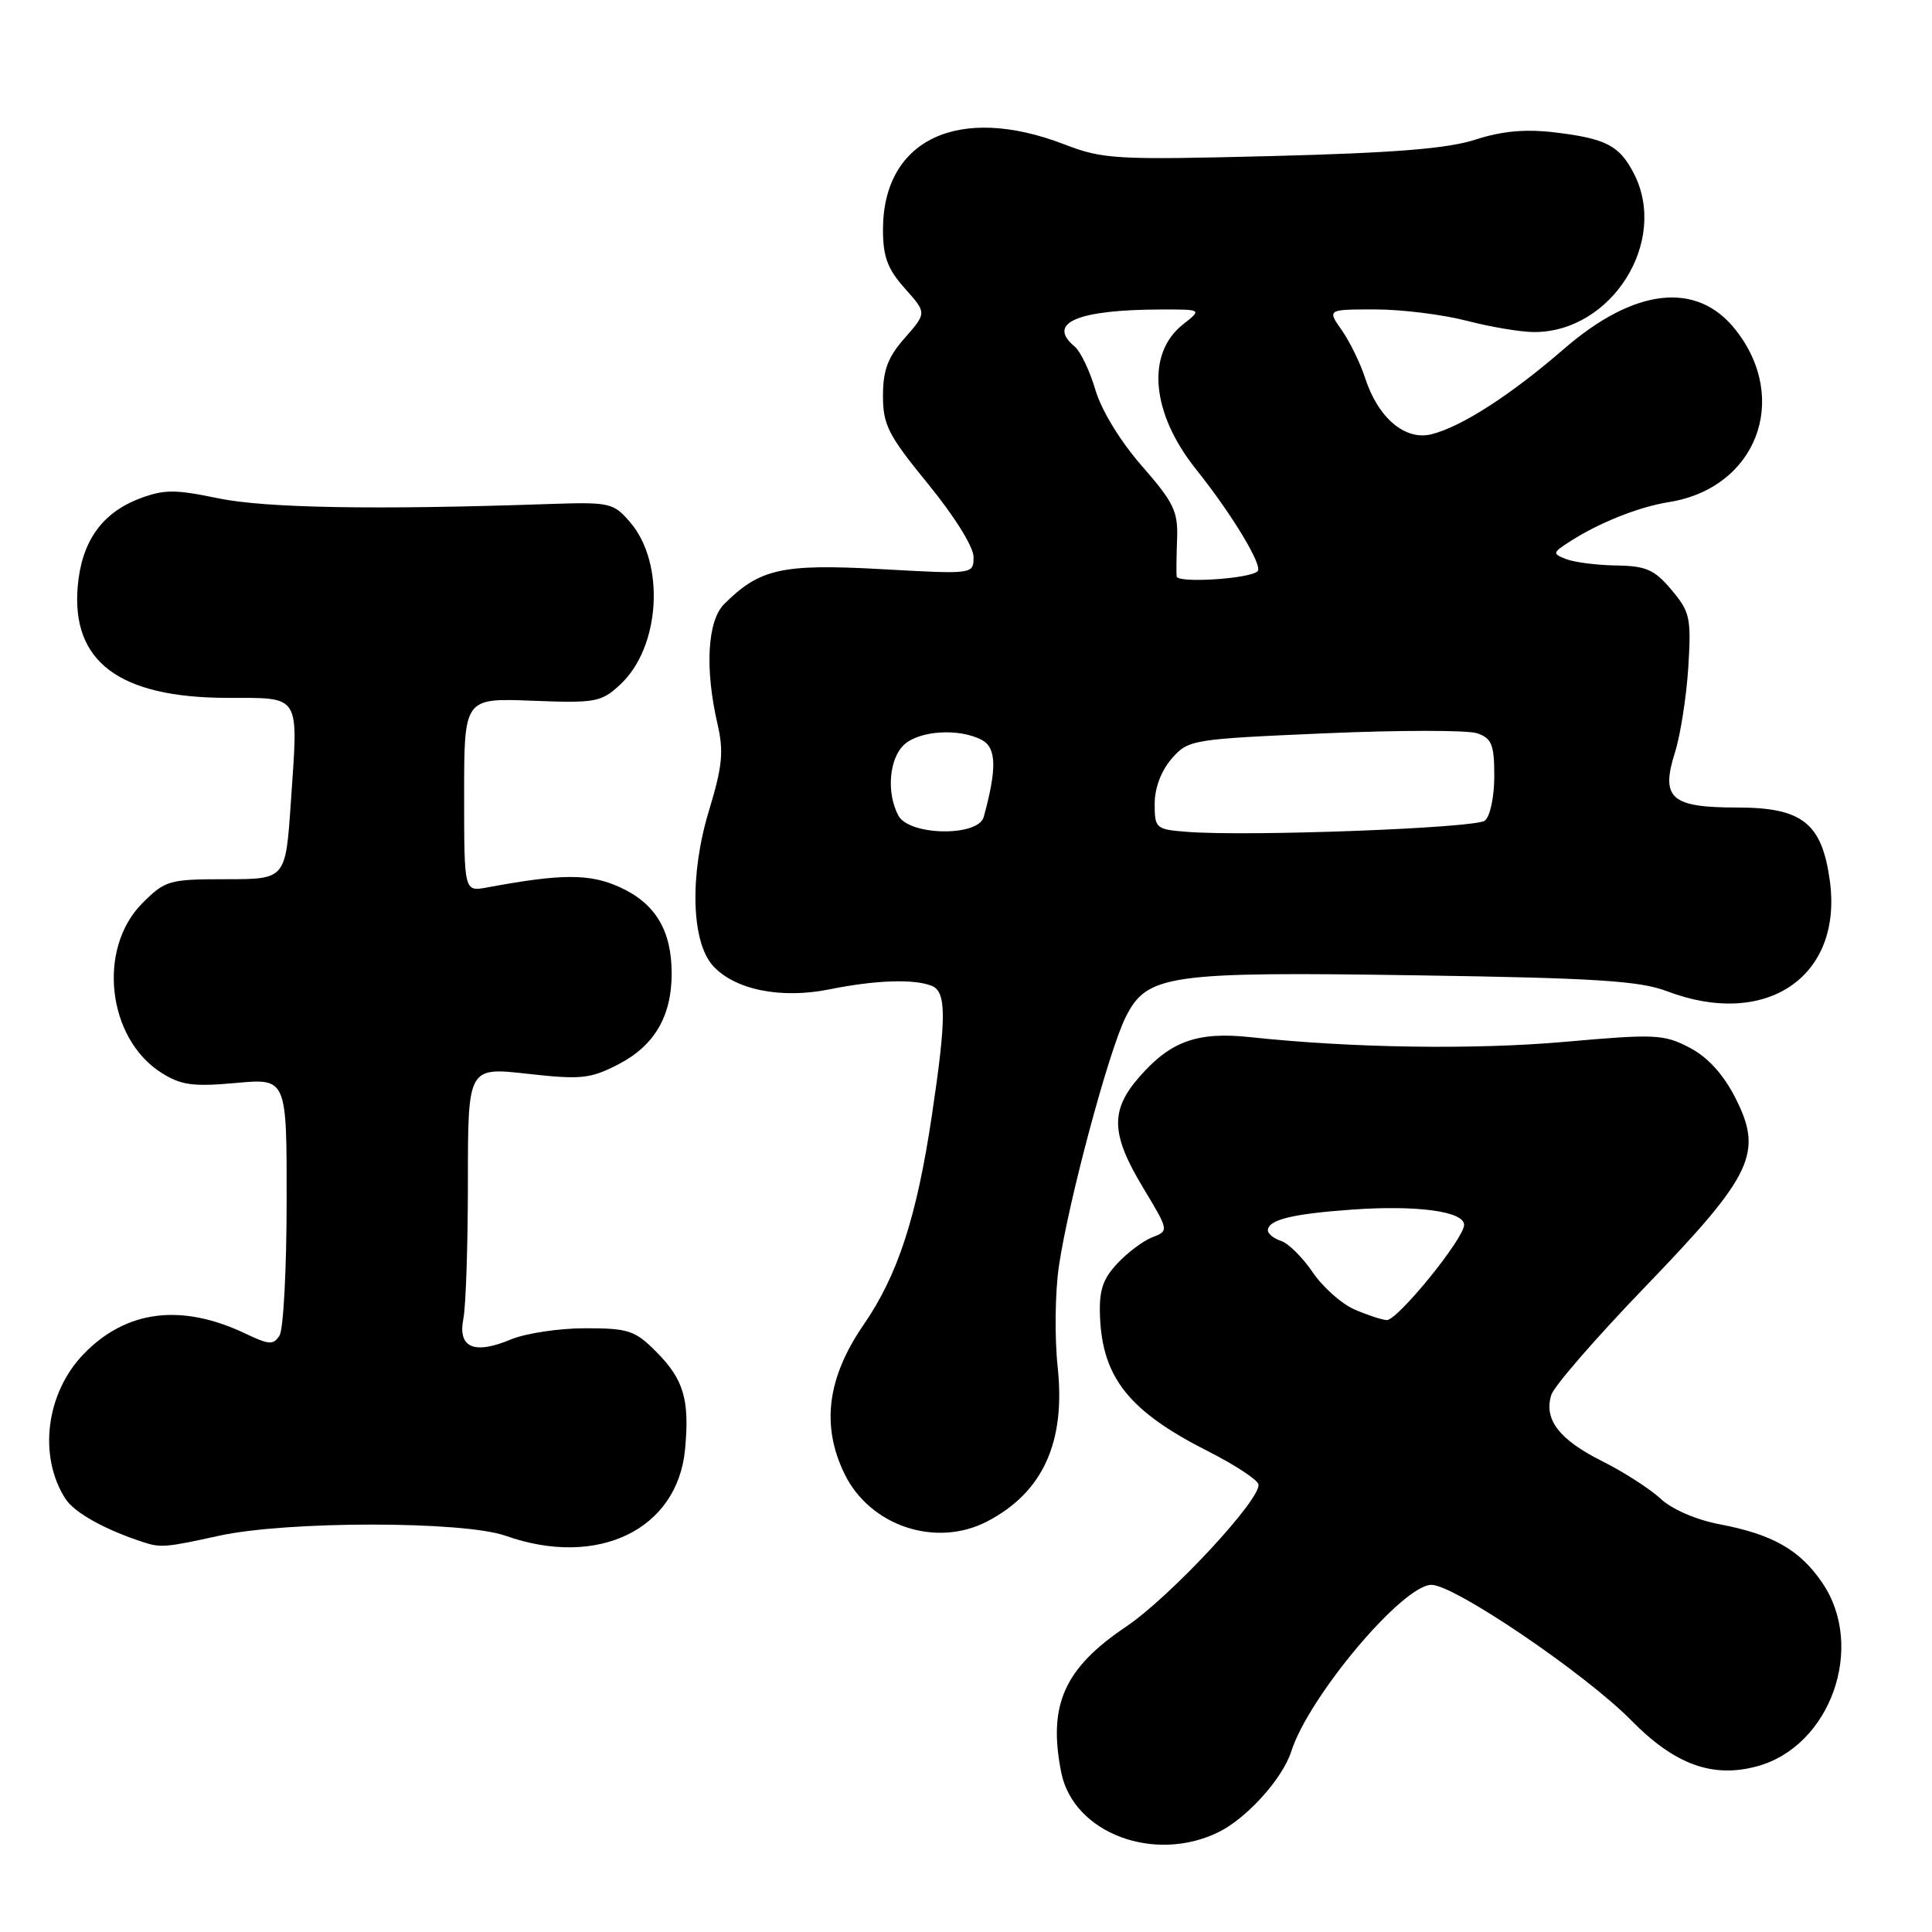 <?xml version="1.0" encoding="UTF-8" standalone="no"?>
<!DOCTYPE svg PUBLIC "-//W3C//DTD SVG 1.1//EN" "http://www.w3.org/Graphics/SVG/1.1/DTD/svg11.dtd" >
<svg xmlns="http://www.w3.org/2000/svg" xmlns:xlink="http://www.w3.org/1999/xlink" version="1.1" viewBox="0 0 256 256">
 <g >
 <path fill="currentColor"
d=" M 161.50 242.75 C 165.24 240.90 169.96 235.65 171.10 232.07 C 173.43 224.78 185.87 210.00 189.68 210.00 C 192.72 210.00 210.04 221.75 216.16 227.97 C 221.90 233.81 226.91 235.64 232.80 234.05 C 242.54 231.43 247.25 218.24 241.47 209.74 C 238.48 205.35 234.90 203.31 227.79 201.96 C 224.75 201.38 221.52 199.98 220.04 198.59 C 218.64 197.29 215.15 195.04 212.29 193.61 C 206.59 190.76 204.53 188.07 205.56 184.82 C 205.92 183.67 211.54 177.20 218.04 170.46 C 232.32 155.64 233.68 152.75 229.89 145.37 C 228.30 142.28 226.24 140.04 223.84 138.80 C 220.46 137.04 219.28 136.99 207.33 138.05 C 195.29 139.11 179.17 138.87 165.69 137.43 C 158.68 136.68 155.14 137.94 151.00 142.66 C 147.09 147.11 147.18 150.26 151.45 157.35 C 154.90 163.07 154.90 163.09 152.70 163.94 C 151.49 164.40 149.39 165.98 148.03 167.44 C 146.09 169.53 145.61 171.02 145.76 174.55 C 146.11 182.61 149.67 187.03 160.05 192.29 C 163.54 194.05 166.55 196.02 166.74 196.65 C 167.30 198.44 155.10 211.58 149.20 215.55 C 141.00 221.07 138.84 225.94 140.62 234.86 C 142.23 242.91 152.97 246.96 161.50 242.75 Z  M 29.00 203.50 C 38.00 201.52 61.39 201.52 67.00 203.50 C 79.17 207.80 89.74 202.72 90.77 192.09 C 91.40 185.46 90.60 182.76 86.92 179.08 C 84.14 176.29 83.25 176.00 77.55 176.00 C 74.08 176.00 69.64 176.67 67.68 177.49 C 62.80 179.53 60.64 178.57 61.40 174.73 C 61.73 173.09 62.00 164.92 62.00 156.57 C 62.00 141.40 62.00 141.40 69.88 142.28 C 76.94 143.07 78.19 142.95 81.86 141.07 C 86.68 138.61 89.00 134.69 89.00 129.00 C 89.00 123.28 86.83 119.68 82.09 117.54 C 78.11 115.74 74.39 115.76 64.50 117.60 C 61.50 118.15 61.50 118.15 61.50 105.33 C 61.50 92.50 61.50 92.50 70.50 92.85 C 78.94 93.18 79.67 93.04 82.18 90.71 C 87.51 85.77 88.18 74.65 83.49 69.19 C 81.26 66.61 80.84 66.51 72.59 66.79 C 49.69 67.58 35.12 67.32 28.87 66.02 C 23.18 64.83 21.72 64.84 18.48 66.07 C 13.49 67.97 10.81 71.77 10.30 77.68 C 9.44 87.66 15.78 92.42 29.99 92.47 C 40.02 92.51 39.53 91.71 38.53 106.43 C 37.84 116.50 37.84 116.50 29.94 116.50 C 22.41 116.50 21.90 116.65 18.88 119.66 C 12.85 125.68 14.20 137.63 21.42 142.17 C 24.00 143.80 25.60 144.01 31.25 143.50 C 38.00 142.88 38.00 142.88 37.98 159.19 C 37.98 168.16 37.55 176.16 37.04 176.96 C 36.24 178.24 35.65 178.20 32.55 176.72 C 24.05 172.67 16.74 173.58 11.10 179.40 C 6.09 184.57 5.03 192.95 8.68 198.61 C 9.86 200.44 13.92 202.70 19.00 204.35 C 21.29 205.10 22.01 205.04 29.00 203.50 Z  M 130.80 201.60 C 138.18 197.76 141.21 191.13 140.15 181.17 C 139.73 177.25 139.80 171.23 140.31 167.78 C 141.58 159.14 146.90 139.30 149.15 134.79 C 151.98 129.12 154.71 128.73 187.97 129.24 C 211.41 129.59 217.28 129.97 220.88 131.34 C 234.03 136.34 244.21 129.43 242.46 116.69 C 241.41 109.05 238.81 107.00 230.17 107.00 C 221.39 107.00 220.02 105.78 221.95 99.67 C 222.67 97.38 223.46 92.31 223.71 88.41 C 224.11 81.87 223.94 81.08 221.48 78.16 C 219.22 75.47 218.12 74.99 214.16 74.93 C 211.60 74.89 208.62 74.51 207.54 74.09 C 205.67 73.36 205.69 73.25 208.04 71.74 C 211.89 69.26 217.16 67.16 221.14 66.53 C 232.70 64.69 237.25 52.94 229.98 43.71 C 224.86 37.20 216.56 38.13 207.20 46.26 C 200.20 52.33 193.67 56.54 189.69 57.54 C 186.19 58.42 182.60 55.38 180.89 50.10 C 180.25 48.12 178.85 45.26 177.79 43.75 C 175.86 41.00 175.86 41.00 182.22 41.00 C 185.72 41.00 191.17 41.68 194.34 42.50 C 197.51 43.33 201.54 44.00 203.30 44.00 C 213.58 43.99 221.13 31.96 216.49 22.98 C 214.57 19.27 212.81 18.36 206.00 17.54 C 202.12 17.08 199.03 17.36 195.50 18.50 C 191.80 19.70 184.77 20.26 168.50 20.68 C 147.76 21.20 146.19 21.11 141.00 19.12 C 127.03 13.74 117.00 18.47 117.00 30.43 C 117.00 34.02 117.60 35.64 119.90 38.22 C 122.80 41.46 122.80 41.46 119.90 44.77 C 117.64 47.33 117.00 49.04 117.00 52.45 C 117.00 56.31 117.70 57.68 123.00 64.16 C 126.46 68.39 129.00 72.47 129.00 73.80 C 129.00 76.10 129.00 76.10 116.71 75.41 C 103.61 74.69 100.65 75.35 95.95 80.05 C 93.73 82.27 93.38 88.60 95.07 95.92 C 95.92 99.60 95.72 101.55 93.94 107.42 C 91.36 115.91 91.59 124.79 94.47 127.97 C 97.35 131.15 103.45 132.39 109.88 131.10 C 115.96 129.87 121.03 129.69 123.42 130.61 C 125.42 131.37 125.43 134.76 123.48 147.79 C 121.47 161.27 118.96 168.96 114.45 175.51 C 109.61 182.54 108.79 188.87 111.89 195.27 C 115.25 202.20 124.00 205.13 130.80 201.60 Z  M 179.43 173.49 C 177.74 172.75 175.26 170.53 173.93 168.57 C 172.59 166.60 170.71 164.74 169.75 164.43 C 168.79 164.12 168.00 163.49 168.00 163.04 C 168.00 161.64 171.19 160.84 179.13 160.28 C 187.75 159.66 194.00 160.51 194.00 162.30 C 194.00 164.12 185.15 175.01 183.74 174.92 C 183.06 174.87 181.12 174.23 179.43 173.49 Z  M 157.25 110.22 C 153.15 109.90 153.00 109.76 153.00 106.50 C 153.00 104.42 153.87 102.12 155.25 100.53 C 157.46 98.01 157.85 97.94 175.50 97.17 C 185.40 96.74 194.51 96.73 195.75 97.17 C 197.67 97.84 198.00 98.67 198.00 102.85 C 198.00 105.58 197.45 108.19 196.75 108.74 C 195.50 109.73 165.28 110.87 157.25 110.22 Z  M 119.04 108.07 C 117.43 105.06 117.81 100.48 119.83 98.65 C 121.90 96.78 127.15 96.48 130.10 98.05 C 132.04 99.09 132.11 101.82 130.35 108.25 C 129.62 110.90 120.47 110.75 119.04 108.07 Z  M 155.91 76.38 C 155.86 75.89 155.89 73.65 155.97 71.39 C 156.11 67.79 155.53 66.57 151.32 61.76 C 148.46 58.49 145.95 54.39 145.15 51.67 C 144.41 49.15 143.17 46.56 142.40 45.92 C 138.64 42.79 142.75 41.03 153.88 41.01 C 159.27 41.00 159.27 41.00 156.77 42.97 C 151.82 46.86 152.54 54.77 158.51 62.22 C 163.22 68.11 167.37 74.97 166.64 75.69 C 165.64 76.70 156.01 77.31 155.91 76.38 Z "/>
</g>
</svg>